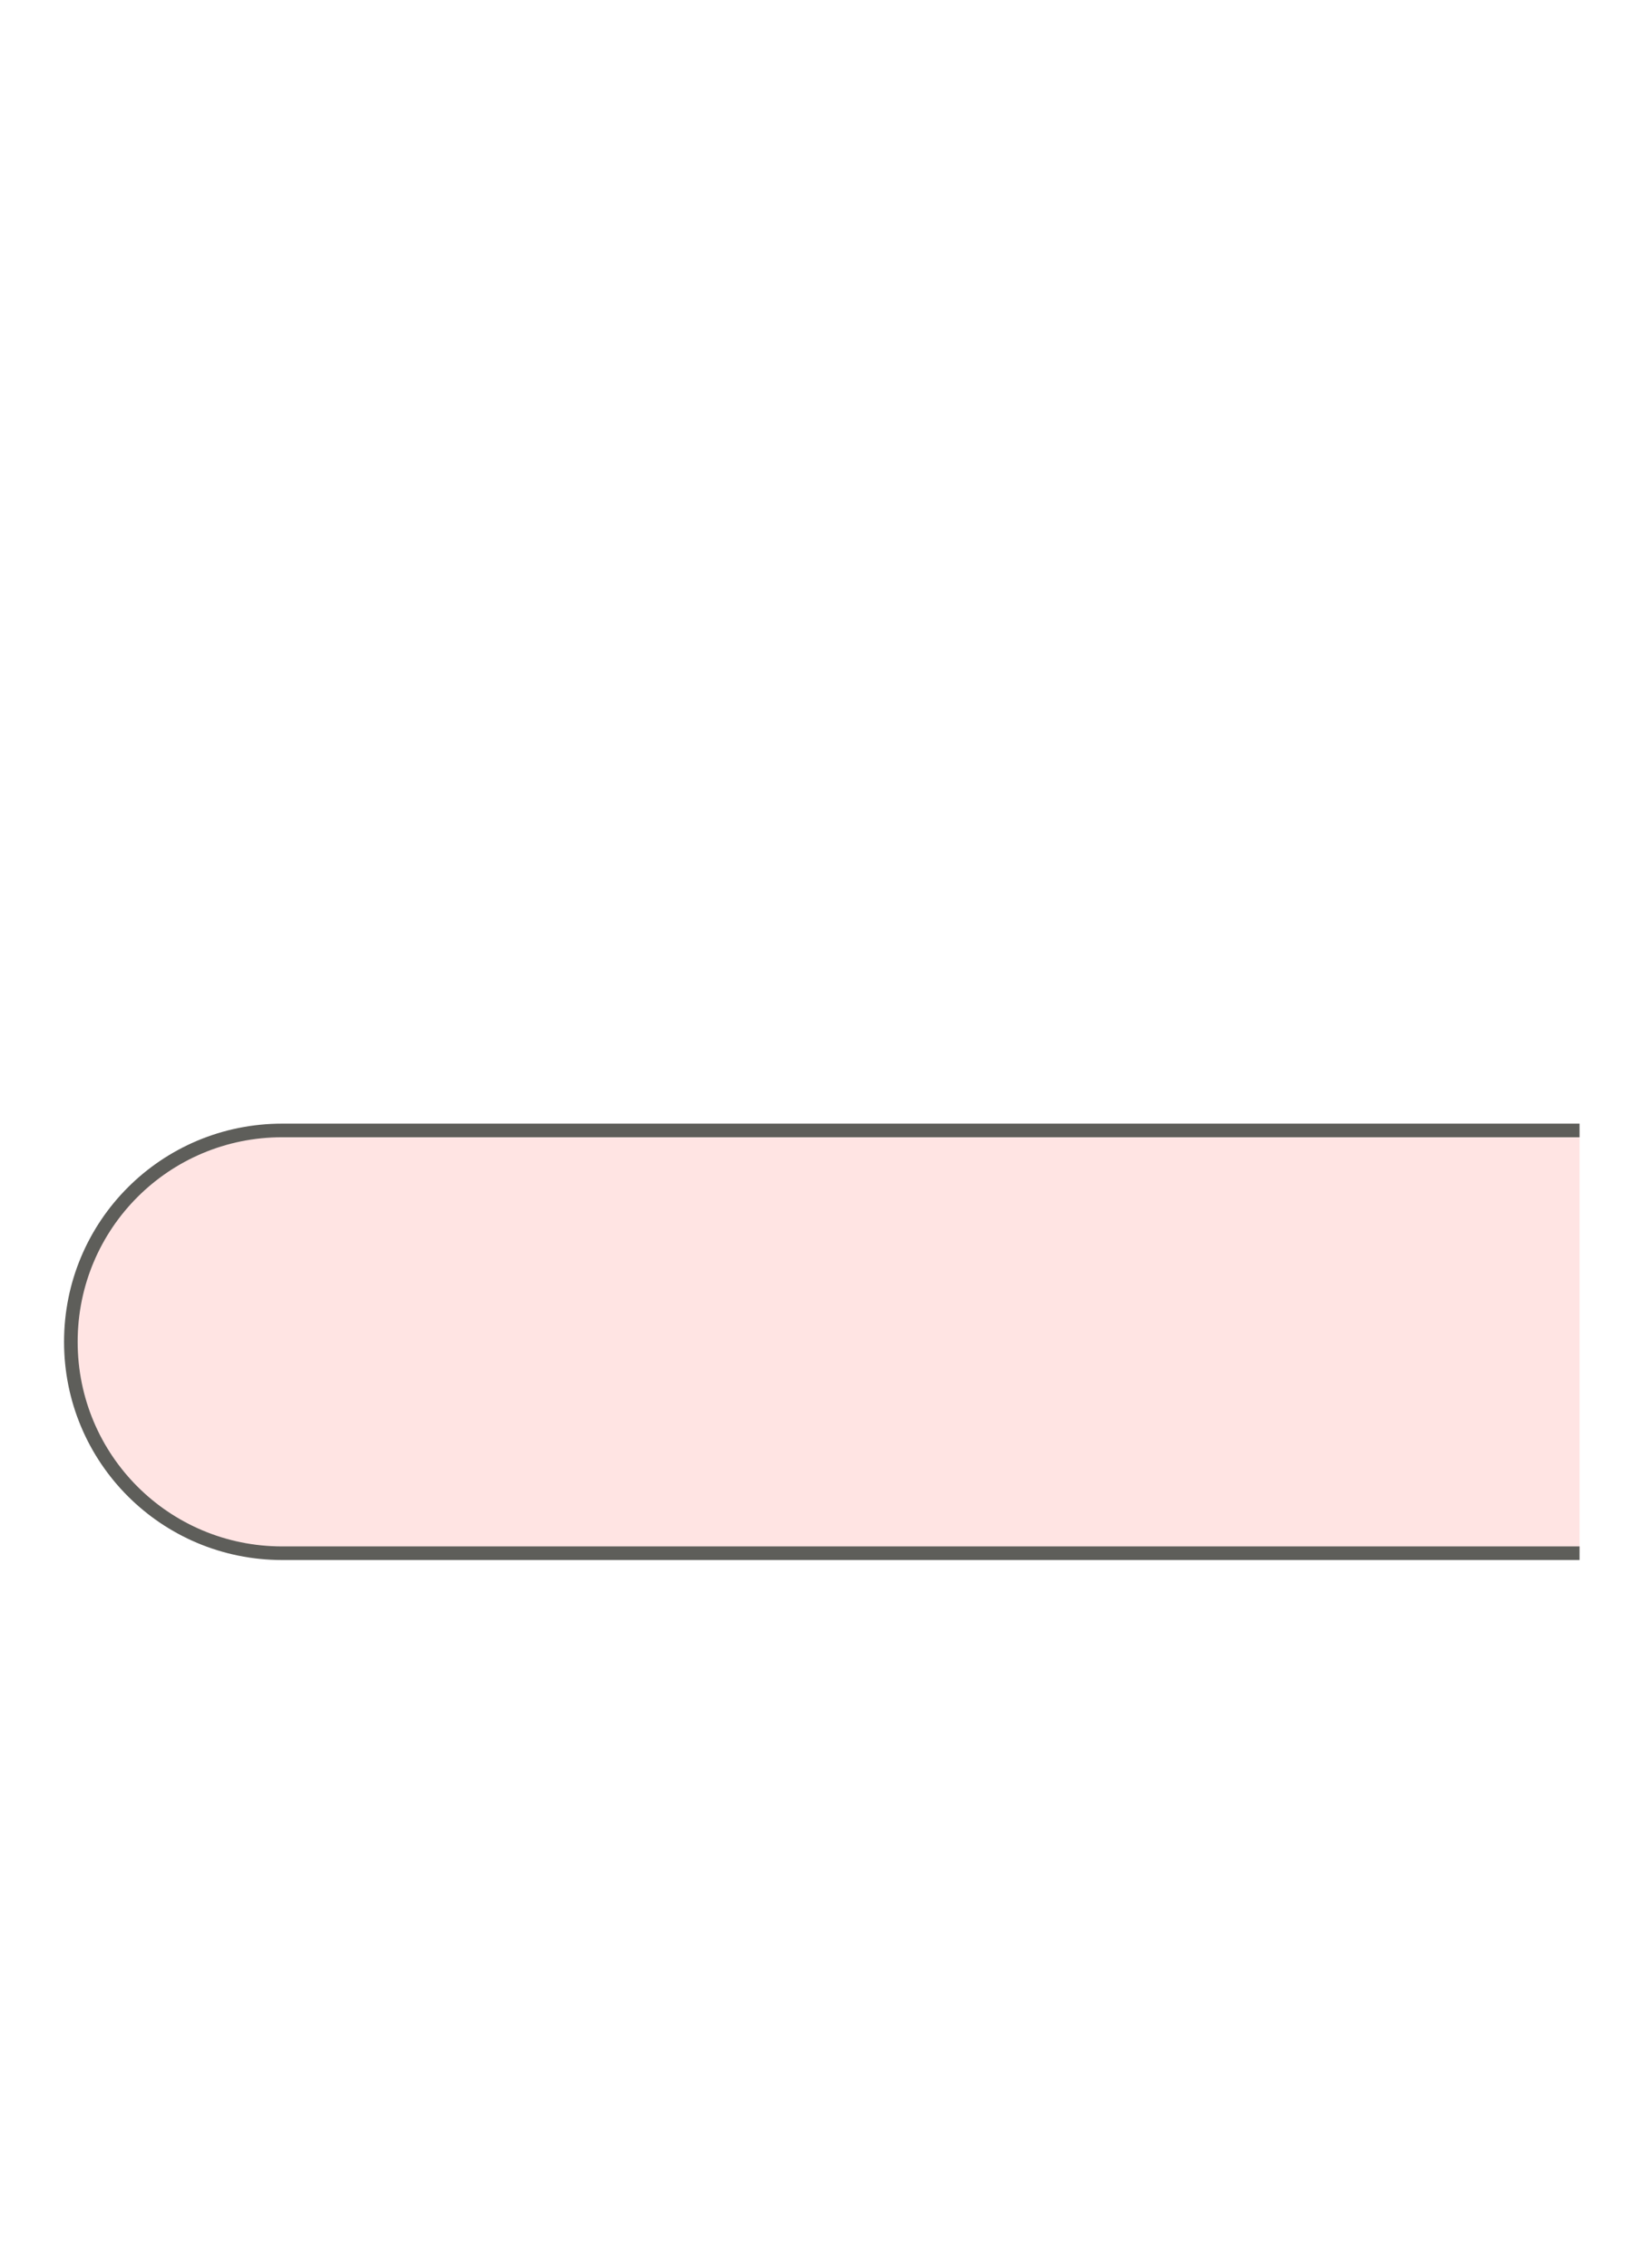 <svg width="18" height="25" viewBox="0 0 18 25" fill="none" xmlns="http://www.w3.org/2000/svg">
<path d="M17.411 12.46H3.111C1.821 12.46 0.781 13.5 0.781 14.79C0.781 16.08 1.821 17.12 3.111 17.12H17.411" fill="#FFE4E3"/>
<path d="M17.411 12.46H3.111C1.821 12.46 0.781 13.5 0.781 14.79C0.781 16.08 1.821 17.12 3.111 17.12H17.411" stroke="#5E5E5A" stroke-width="0.15" stroke-miterlimit="10"/>
</svg>
